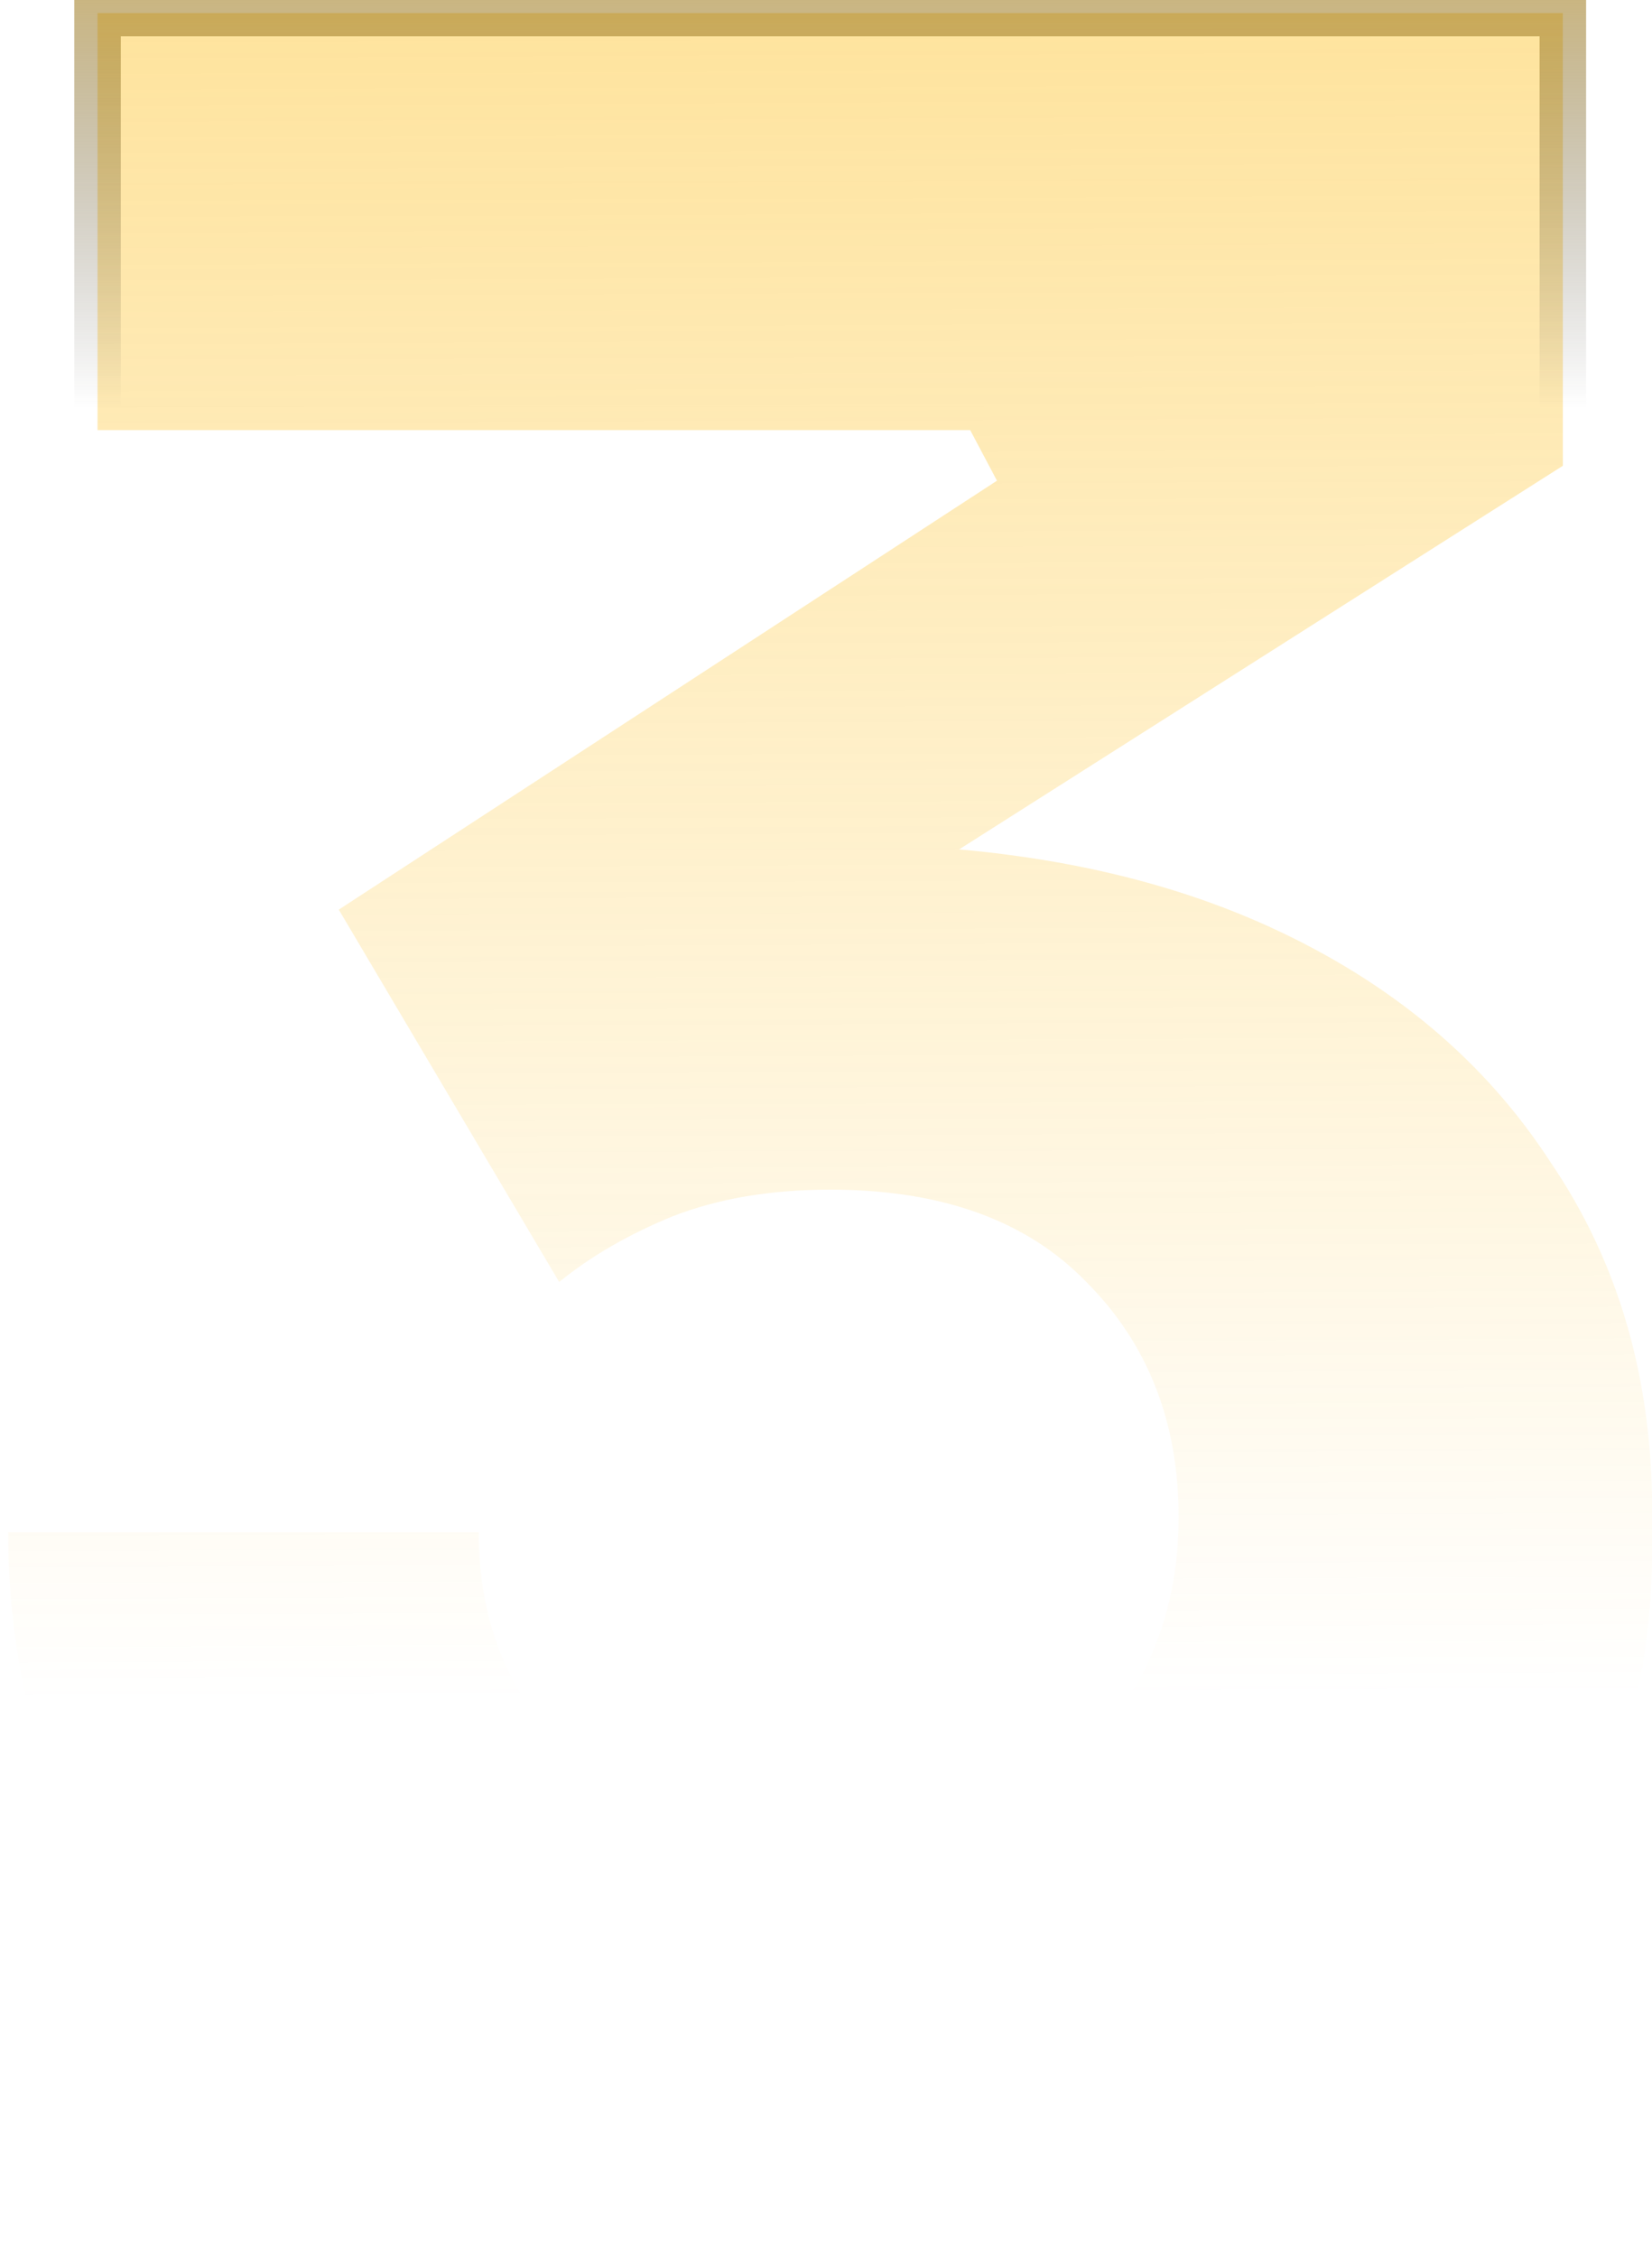 <svg width="71" height="97" viewBox="0 0 71 97" fill="none" xmlns="http://www.w3.org/2000/svg">
<mask id="path-1-outside-1_0_732" maskUnits="userSpaceOnUse" x="-1" y="-1" width="74" height="99" fill="black">
<rect fill="white" x="-1" y="-1" width="74" height="99"/>
<path d="M35.68 96.432C28.427 96.432 22.112 95.109 16.736 92.464C11.445 89.733 7.392 86.064 4.576 81.456C1.76 76.848 0.352 71.643 0.352 65.84H20.576C20.576 69.765 21.899 72.965 24.544 75.44C27.189 77.829 30.901 79.024 35.68 79.024C38.837 79.024 41.525 78.427 43.744 77.232C45.963 76.037 47.669 74.416 48.864 72.368C50.059 70.235 50.656 67.845 50.656 65.2C50.656 61.104 49.333 57.733 46.688 55.088C44.128 52.443 40.459 51.12 35.68 51.12C33.12 51.12 30.859 51.504 28.896 52.272C27.019 53.04 25.397 53.979 24.032 55.088L14.56 39.088L42.848 20.656L41.696 18.48H4.192V0.56H67.168V20.016L34.528 40.752L24.288 37.936C25.995 37.424 27.787 37.04 29.664 36.784C31.627 36.443 33.717 36.272 35.936 36.272C43.189 36.272 49.419 37.467 54.624 39.856C59.829 42.245 63.84 45.616 66.656 49.968C69.557 54.235 71.008 59.227 71.008 64.944V66.48C71.008 72.197 69.557 77.317 66.656 81.84C63.84 86.363 59.787 89.947 54.496 92.592C49.291 95.152 43.019 96.432 35.68 96.432Z"/>
</mask>
<path d="M35.68 96.432C28.427 96.432 22.112 95.109 16.736 92.464C11.445 89.733 7.392 86.064 4.576 81.456C1.76 76.848 0.352 71.643 0.352 65.84H20.576C20.576 69.765 21.899 72.965 24.544 75.44C27.189 77.829 30.901 79.024 35.68 79.024C38.837 79.024 41.525 78.427 43.744 77.232C45.963 76.037 47.669 74.416 48.864 72.368C50.059 70.235 50.656 67.845 50.656 65.2C50.656 61.104 49.333 57.733 46.688 55.088C44.128 52.443 40.459 51.12 35.68 51.12C33.12 51.12 30.859 51.504 28.896 52.272C27.019 53.04 25.397 53.979 24.032 55.088L14.56 39.088L42.848 20.656L41.696 18.48H4.192V0.56H67.168V20.016L34.528 40.752L24.288 37.936C25.995 37.424 27.787 37.04 29.664 36.784C31.627 36.443 33.717 36.272 35.936 36.272C43.189 36.272 49.419 37.467 54.624 39.856C59.829 42.245 63.84 45.616 66.656 49.968C69.557 54.235 71.008 59.227 71.008 64.944V66.48C71.008 72.197 69.557 77.317 66.656 81.84C63.84 86.363 59.787 89.947 54.496 92.592C49.291 95.152 43.019 96.432 35.68 96.432Z" fill="url(#paint0_linear_0_732)" fill-opacity="0.5"/>
<path d="M16.736 92.464L16.277 93.353L16.286 93.357L16.294 93.361L16.736 92.464ZM4.576 81.456L3.723 81.977L4.576 81.456ZM0.352 65.84V64.84H-0.648V65.84H0.352ZM20.576 65.84H21.576V64.84H20.576V65.84ZM24.544 75.44L23.861 76.17L23.867 76.176L23.874 76.182L24.544 75.44ZM43.744 77.232L44.218 78.112L43.744 77.232ZM48.864 72.368L49.728 72.872L49.732 72.864L49.736 72.857L48.864 72.368ZM46.688 55.088L45.969 55.783L45.975 55.789L45.981 55.795L46.688 55.088ZM28.896 52.272L28.532 51.341L28.524 51.344L28.517 51.346L28.896 52.272ZM24.032 55.088L23.172 55.597L23.762 56.596L24.663 55.864L24.032 55.088ZM14.56 39.088L14.014 38.25L13.211 38.773L13.7 39.597L14.56 39.088ZM42.848 20.656L43.394 21.494L44.159 20.995L43.732 20.188L42.848 20.656ZM41.696 18.48L42.58 18.012L42.298 17.48H41.696V18.48ZM4.192 18.48H3.192V19.48H4.192V18.48ZM4.192 0.56V-0.44H3.192V0.56H4.192ZM67.168 0.56H68.168V-0.44H67.168V0.56ZM67.168 20.016L67.704 20.86L68.168 20.565V20.016H67.168ZM34.528 40.752L34.263 41.716L34.69 41.834L35.064 41.596L34.528 40.752ZM24.288 37.936L24.001 36.978L20.669 37.978L24.023 38.9L24.288 37.936ZM29.664 36.784L29.799 37.775L29.817 37.772L29.835 37.769L29.664 36.784ZM54.624 39.856L54.207 40.765L54.624 39.856ZM66.656 49.968L65.816 50.511L65.823 50.521L65.829 50.53L66.656 49.968ZM66.656 81.84L65.814 81.3L65.807 81.311L66.656 81.84ZM54.496 92.592L54.937 93.489L54.943 93.486L54.496 92.592ZM35.68 95.432C28.548 95.432 22.39 94.132 17.177 91.567L16.294 93.361C21.834 96.087 28.305 97.432 35.68 97.432V95.432ZM17.195 91.575C12.05 88.92 8.14 85.371 5.429 80.934L3.723 81.977C6.644 86.757 10.841 90.547 16.277 93.353L17.195 91.575ZM5.429 80.934C2.716 76.495 1.352 71.473 1.352 65.84H-0.648C-0.648 71.812 0.804 77.201 3.723 81.977L5.429 80.934ZM0.352 66.84H20.576V64.84H0.352V66.84ZM19.576 65.84C19.576 70.016 20.995 73.49 23.861 76.17L25.227 74.71C22.802 72.441 21.576 69.514 21.576 65.84H19.576ZM23.874 76.182C26.758 78.787 30.739 80.024 35.68 80.024V78.024C31.063 78.024 27.621 76.872 25.214 74.698L23.874 76.182ZM35.68 80.024C38.962 80.024 41.821 79.403 44.218 78.112L43.27 76.352C41.229 77.45 38.713 78.024 35.68 78.024V80.024ZM44.218 78.112C46.588 76.836 48.434 75.089 49.728 72.872L48 71.864C46.904 73.743 45.337 75.238 43.27 76.352L44.218 78.112ZM49.736 72.857C51.022 70.562 51.656 68.002 51.656 65.2H49.656C49.656 67.689 49.096 69.907 47.992 71.879L49.736 72.857ZM51.656 65.2C51.656 60.867 50.247 57.233 47.395 54.381L45.981 55.795C48.42 58.234 49.656 61.342 49.656 65.2H51.656ZM47.407 54.393C44.606 51.499 40.645 50.12 35.68 50.12V52.12C40.272 52.12 43.65 53.386 45.969 55.783L47.407 54.393ZM35.68 50.12C33.021 50.12 30.632 50.519 28.532 51.341L29.26 53.203C31.085 52.489 33.219 52.12 35.68 52.12V50.12ZM28.517 51.346C26.563 52.146 24.854 53.132 23.401 54.312L24.663 55.864C25.941 54.825 27.475 53.934 29.275 53.197L28.517 51.346ZM24.892 54.579L15.421 38.579L13.7 39.597L23.172 55.597L24.892 54.579ZM15.106 39.926L43.394 21.494L42.302 19.818L14.014 38.25L15.106 39.926ZM43.732 20.188L42.58 18.012L40.812 18.948L41.964 21.124L43.732 20.188ZM41.696 17.48H4.192V19.48H41.696V17.48ZM5.192 18.48V0.56H3.192V18.48H5.192ZM4.192 1.56H67.168V-0.44H4.192V1.56ZM66.168 0.56V20.016H68.168V0.56H66.168ZM66.632 19.172L33.992 39.908L35.064 41.596L67.704 20.86L66.632 19.172ZM34.793 39.788L24.553 36.972L24.023 38.9L34.263 41.716L34.793 39.788ZM24.575 38.894C26.229 38.398 27.97 38.024 29.799 37.775L29.529 35.793C27.603 36.056 25.76 36.45 24.001 36.978L24.575 38.894ZM29.835 37.769C31.735 37.439 33.768 37.272 35.936 37.272V35.272C33.666 35.272 31.518 35.447 29.493 35.799L29.835 37.769ZM35.936 37.272C43.082 37.272 49.162 38.449 54.207 40.765L55.041 38.947C49.675 36.484 43.296 35.272 35.936 35.272V37.272ZM54.207 40.765C59.258 43.084 63.114 46.335 65.816 50.511L67.496 49.425C64.566 44.897 60.4 41.407 55.041 38.947L54.207 40.765ZM65.829 50.53C68.606 54.613 70.008 59.405 70.008 64.944H72.008C72.008 59.049 70.509 53.856 67.483 49.406L65.829 50.53ZM70.008 64.944V66.48H72.008V64.944H70.008ZM70.008 66.48C70.008 72.019 68.606 76.949 65.814 81.3L67.498 82.38C70.509 77.686 72.008 72.376 72.008 66.48H70.008ZM65.807 81.311C63.099 85.66 59.193 89.125 54.049 91.698L54.943 93.486C60.38 90.768 64.581 87.065 67.505 82.369L65.807 81.311ZM54.055 91.695C49.018 94.172 42.905 95.432 35.68 95.432V97.432C43.132 97.432 49.563 96.132 54.937 93.489L54.055 91.695Z" fill="url(#paint1_linear_0_732)" mask="url(#path-1-outside-1_0_732)"/>
<defs>
<linearGradient id="paint0_linear_0_732" x1="36.5" y1="-14" x2="36.84" y2="73.002" gradientUnits="userSpaceOnUse">
<stop stop-color="#FDBC14"/>
<stop offset="1" stop-color="#FDBC14" stop-opacity="0"/>
</linearGradient>
<linearGradient id="paint1_linear_0_732" x1="36.5" y1="-14" x2="36.5" y2="37" gradientUnits="userSpaceOnUse">
<stop stop-color="#FDBC14"/>
<stop offset="0.619" stop-color="#292929" stop-opacity="0"/>
</linearGradient>
</defs>
</svg>

